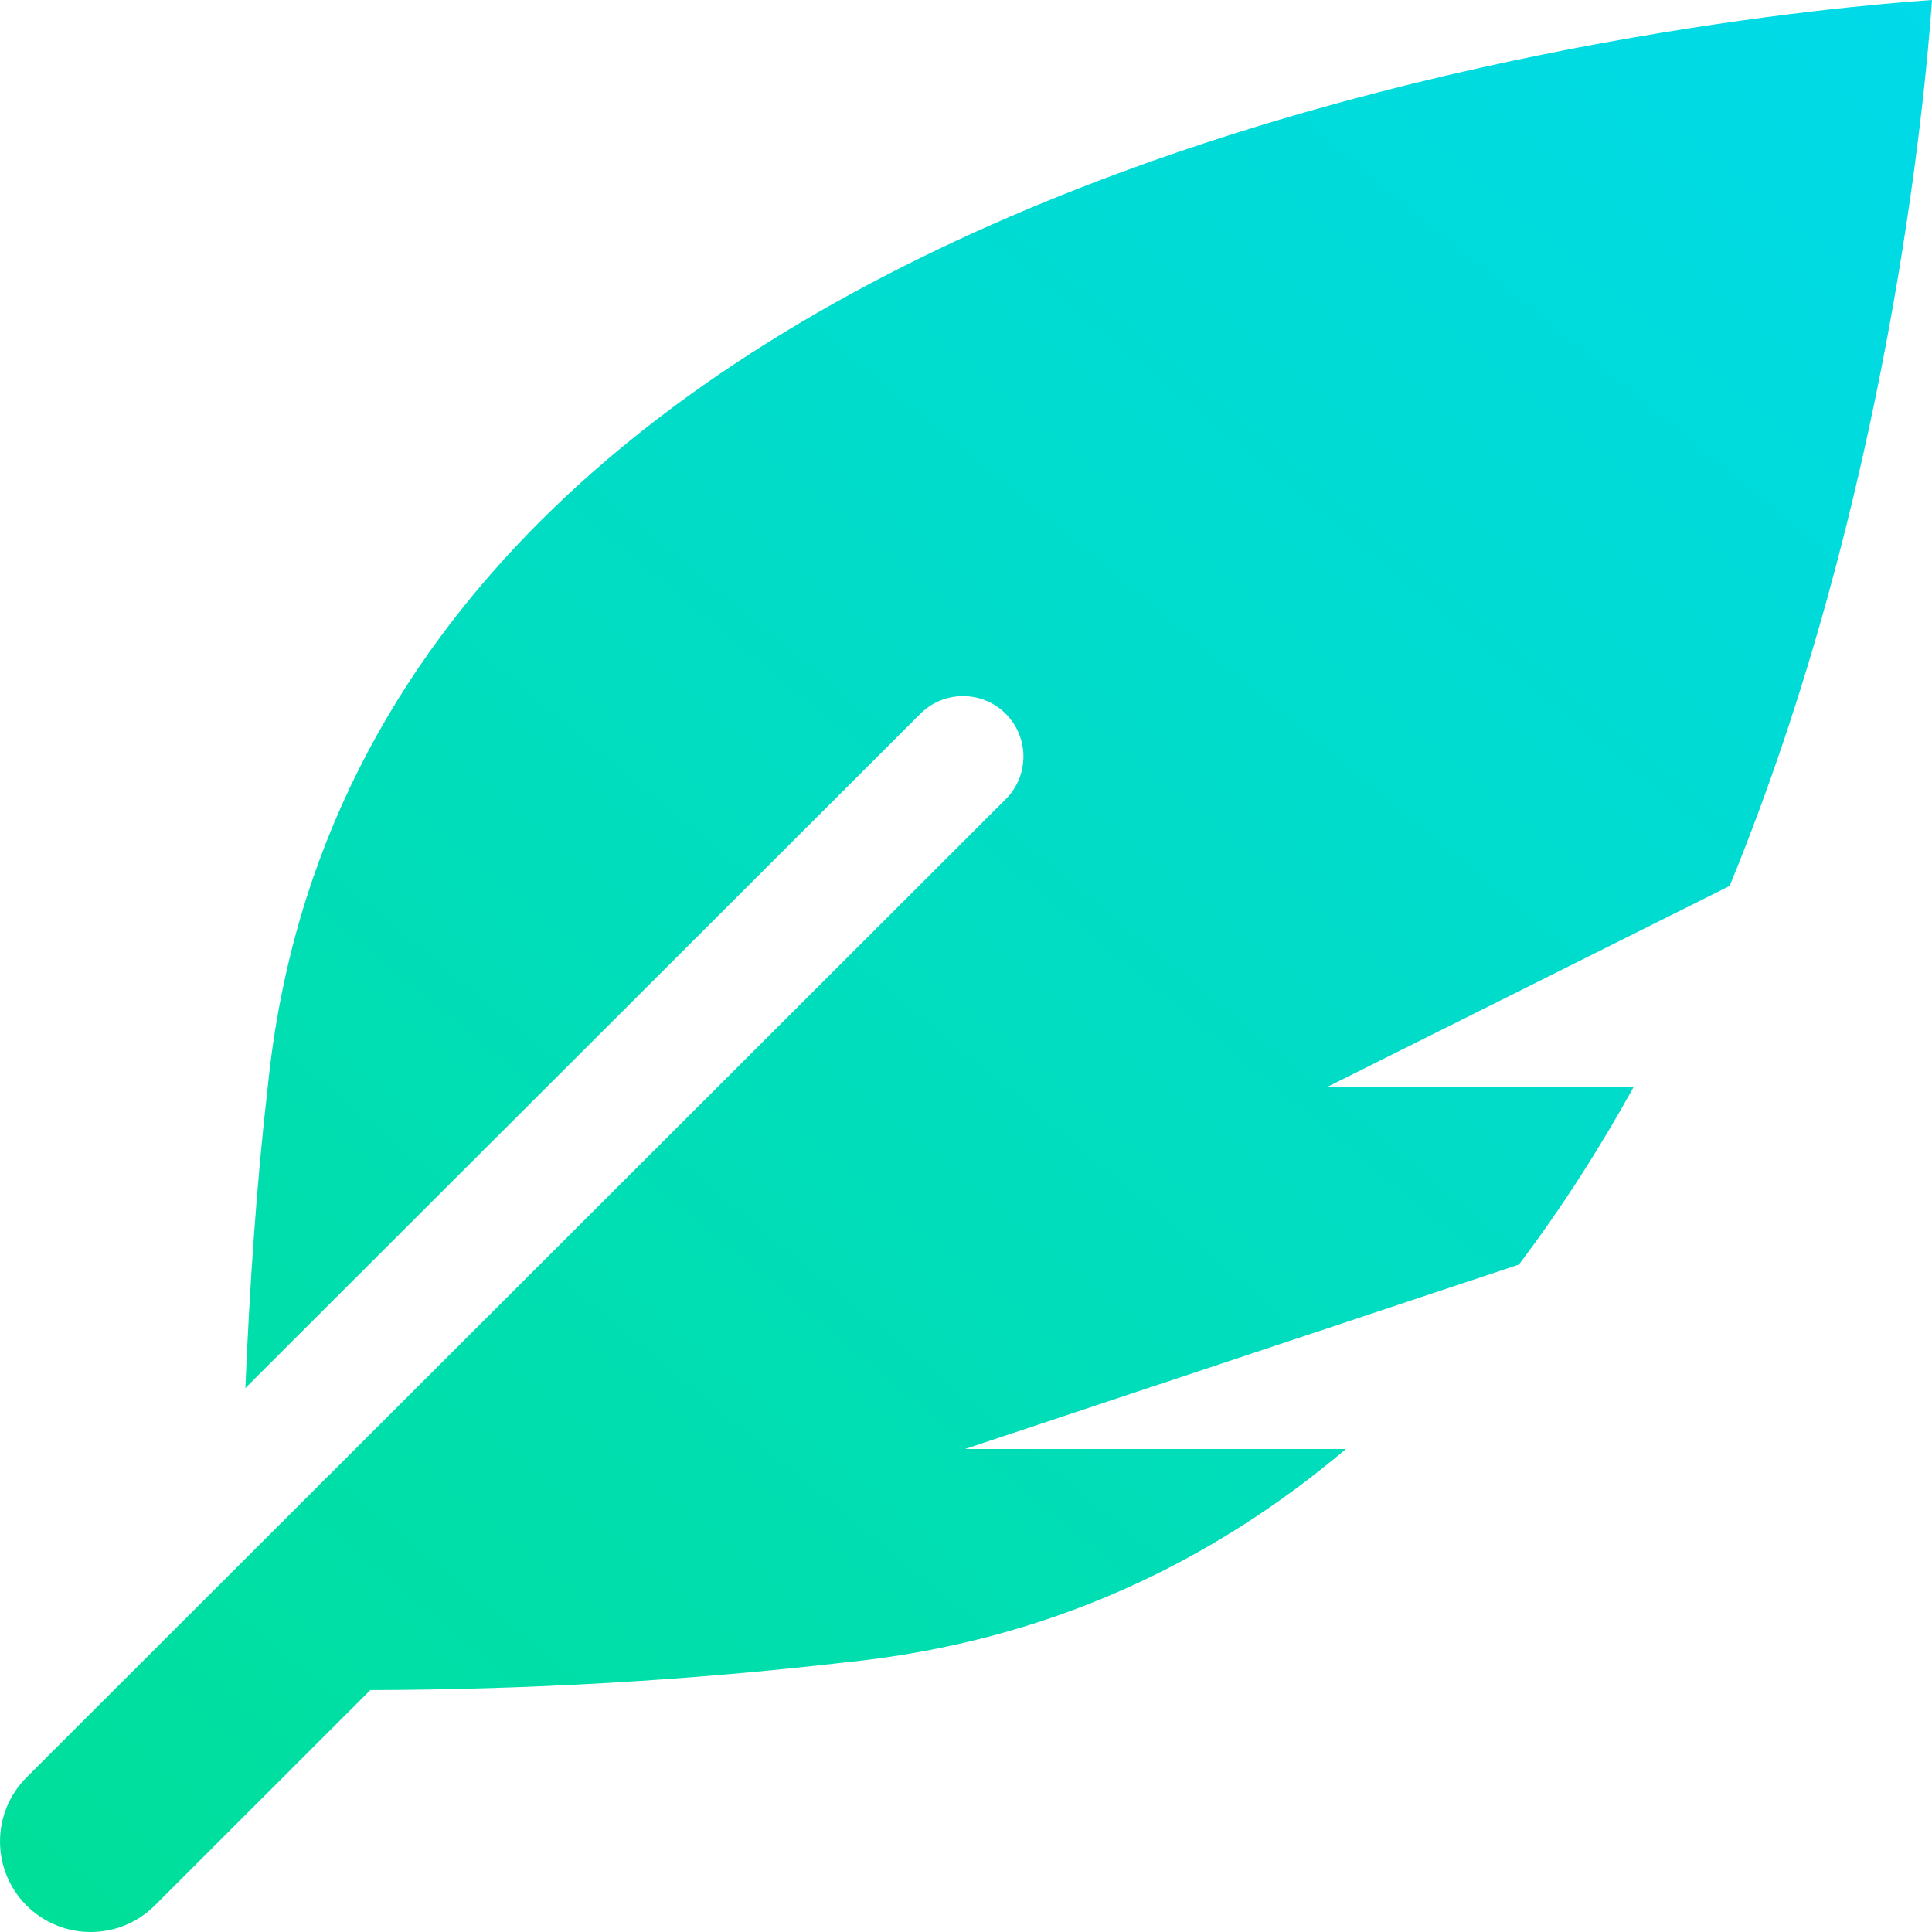 <svg width="28" height="28" viewBox="0 0 28 28" fill="none" xmlns="http://www.w3.org/2000/svg">
<g clip-path="url(#clip0_260_6928)">
<path d="M28 0C25.168 0.195 5.274 2.089 3.883 15.729C3.714 17.187 3.618 18.651 3.556 20.117L13.338 10.345C13.679 10.003 14.234 10.003 14.576 10.345C14.918 10.687 14.918 11.241 14.576 11.582L0.385 25.759C-0.128 26.272 -0.128 27.103 0.385 27.616C0.898 28.128 1.729 28.128 2.243 27.616L5.367 24.494C7.669 24.487 9.969 24.356 12.256 24.092C15.18 23.794 17.561 22.645 19.506 21H13.986L22.013 18.327C22.628 17.513 23.182 16.647 23.678 15.75H19.241L25.067 12.84C27.359 7.266 27.901 1.436 28 0Z" fill="url(#paint0_linear_260_6928)"/>
</g>
<defs>
<linearGradient id="paint0_linear_260_6928" x1="-4.35482e-07" y1="31.5" x2="30.38" y2="-5.32" gradientUnits="userSpaceOnUse">
<stop stop-color="#00E092"/>
<stop offset="1" stop-color="#00D9F5"/>
<stop offset="1" stop-color="#01D0EB"/>
</linearGradient>
<clipPath id="clip0_260_6928">
<rect width="28" height="28" fill="white"/>
</clipPath>
</defs>
</svg>
